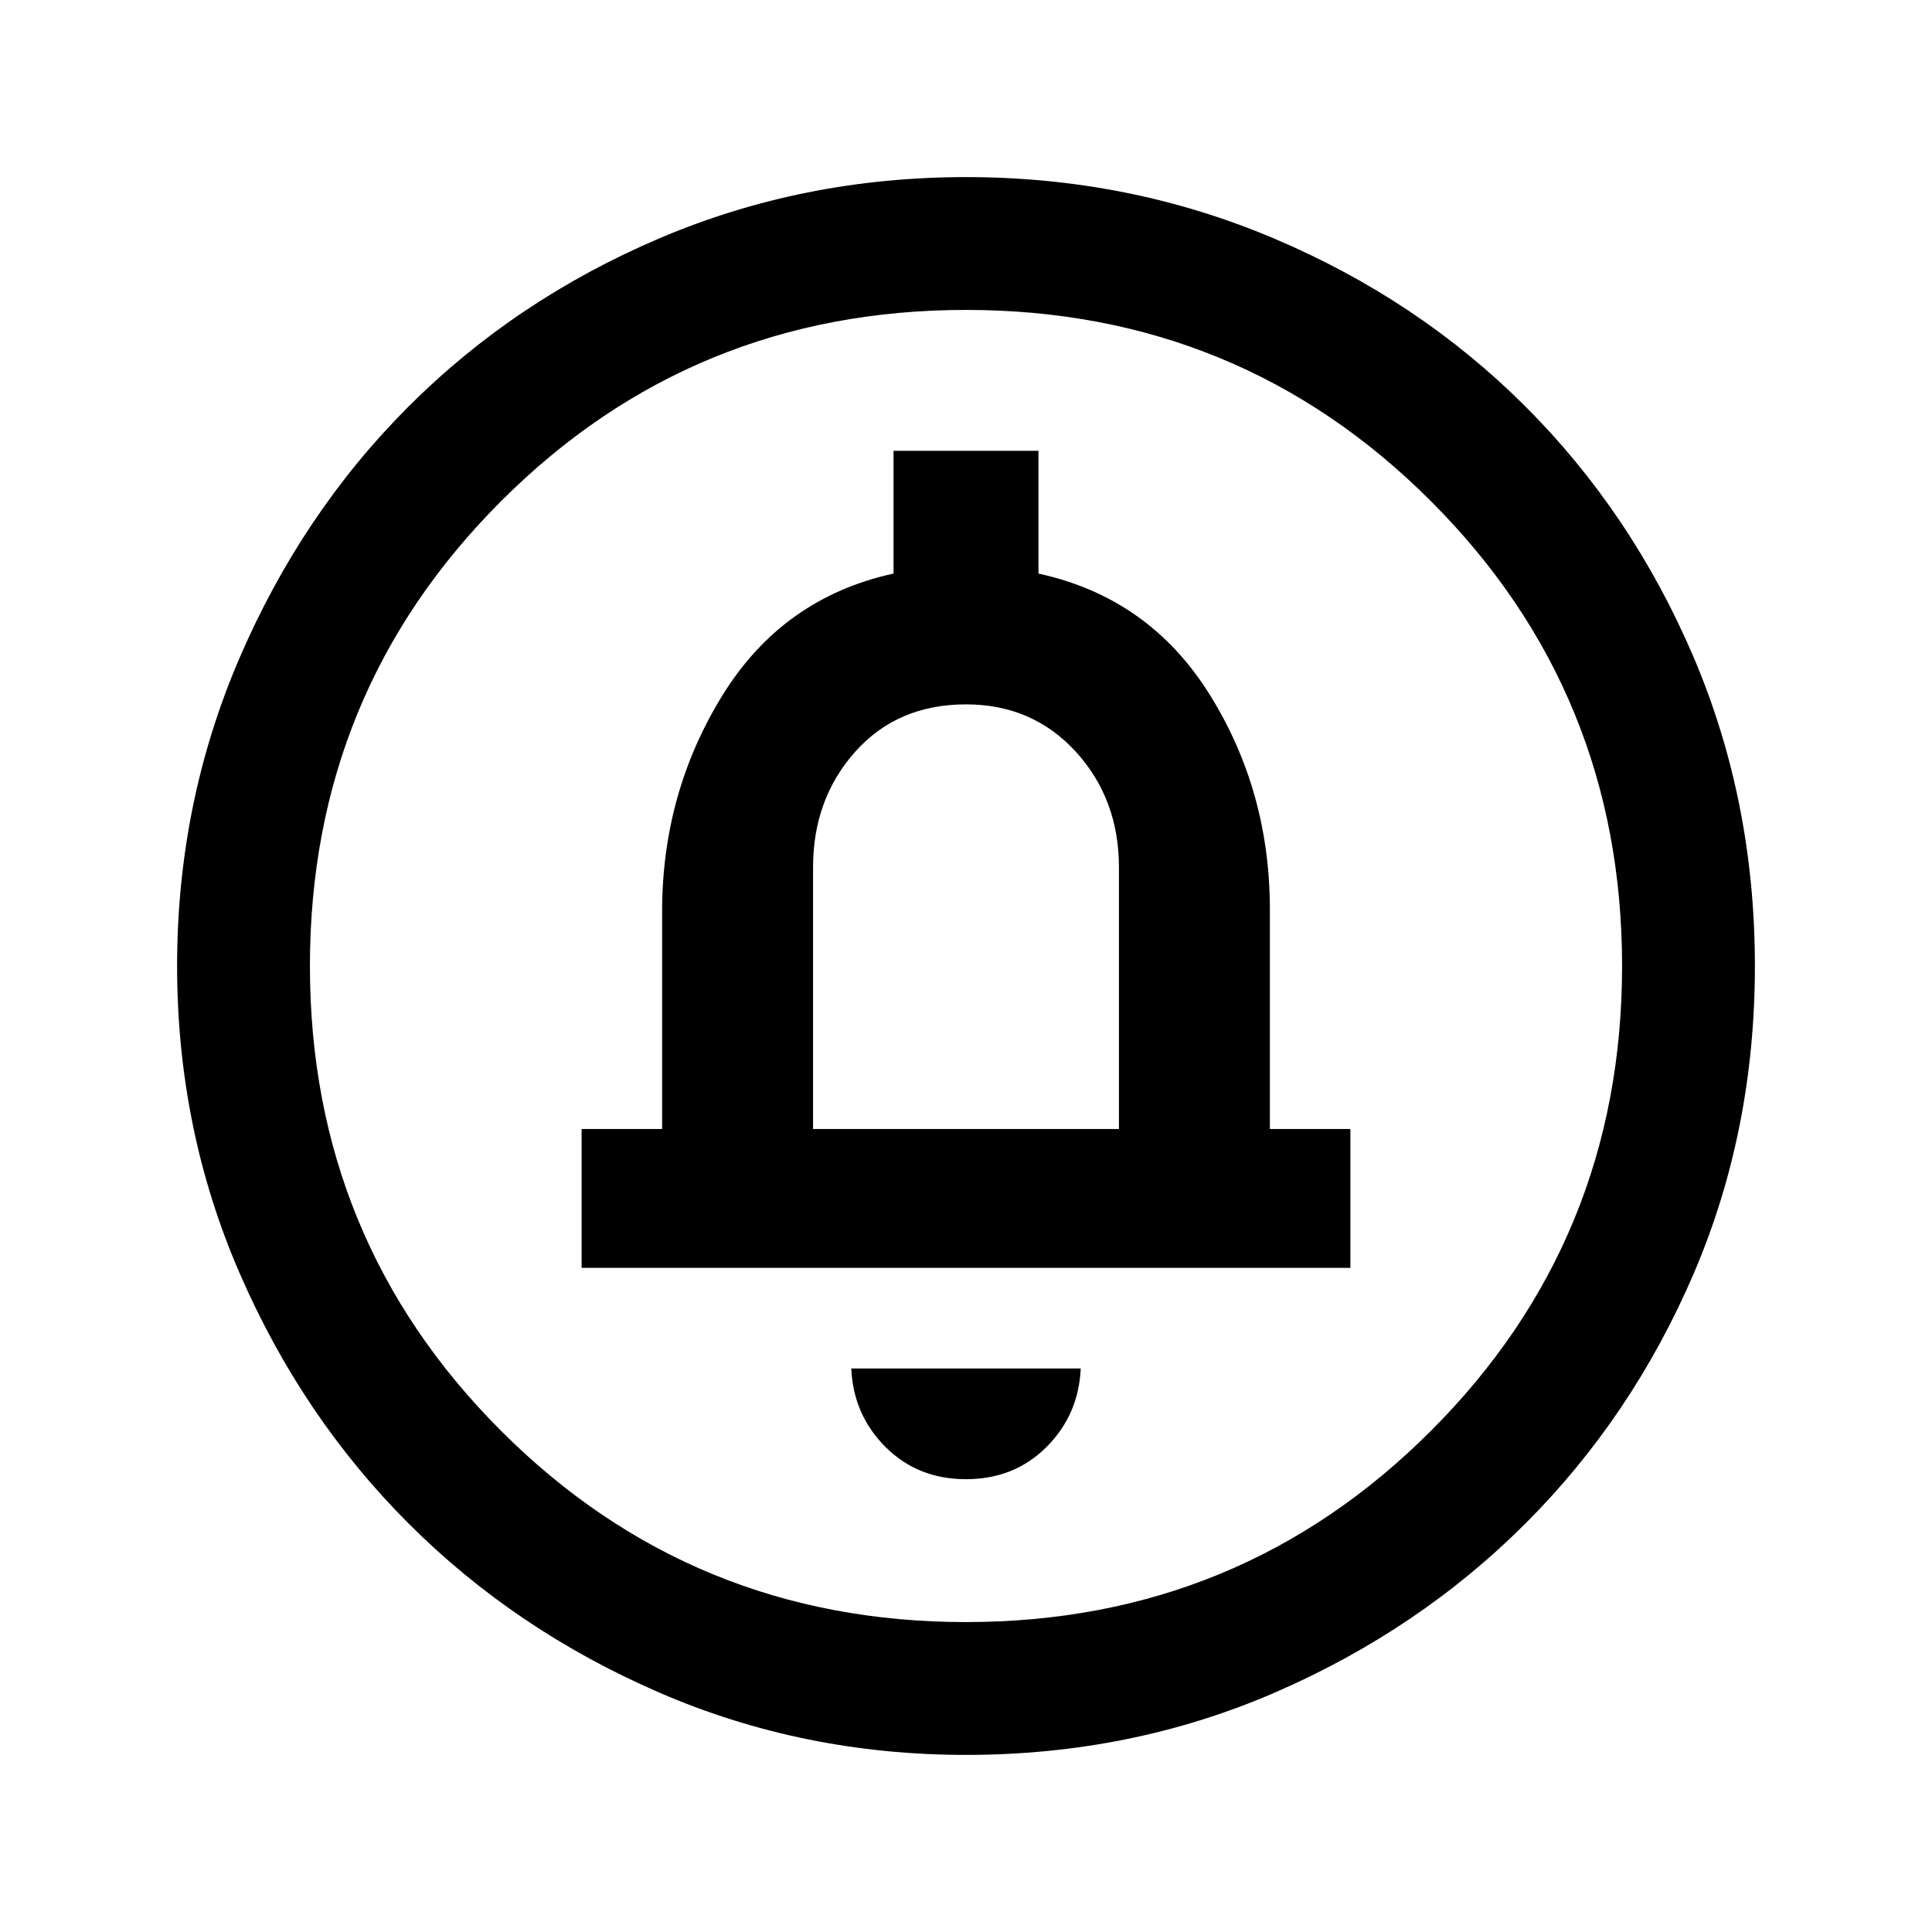 <svg xmlns="http://www.w3.org/2000/svg" height="24" width="24"><path d="M12 18.375Q12.6 18.375 13 17.975Q13.4 17.575 13.425 17H10.575Q10.6 17.575 11 17.975Q11.4 18.375 12 18.375ZM7.225 15.75H16.775V14.025H15.775V11.3Q15.775 9.825 15.025 8.625Q14.275 7.425 12.9 7.125V5.6H11.1V7.125Q9.725 7.425 8.975 8.637Q8.225 9.85 8.225 11.325V14.025H7.225ZM12 21.8Q9.975 21.8 8.188 21.025Q6.4 20.25 5.075 18.925Q3.75 17.6 2.975 15.812Q2.2 14.025 2.2 12Q2.2 9.975 2.975 8.175Q3.75 6.375 5.075 5.05Q6.4 3.725 8.188 2.962Q9.975 2.2 12 2.2Q14.025 2.2 15.825 2.962Q17.625 3.725 18.95 5.05Q20.275 6.375 21.038 8.162Q21.8 9.95 21.8 12Q21.8 14.05 21.038 15.825Q20.275 17.6 18.95 18.925Q17.625 20.25 15.838 21.025Q14.05 21.8 12 21.8ZM12 20.15Q15.4 20.15 17.775 17.775Q20.15 15.4 20.15 12Q20.15 8.6 17.775 6.225Q15.4 3.85 12 3.85Q8.6 3.85 6.225 6.225Q3.85 8.6 3.85 12Q3.85 15.4 6.225 17.775Q8.6 20.15 12 20.15ZM10.1 14.025V10.775Q10.1 9.925 10.625 9.337Q11.15 8.75 12 8.75Q12.825 8.75 13.363 9.337Q13.9 9.925 13.9 10.775V14.025ZM12 12Q12 12 12 12Q12 12 12 12Q12 12 12 12Q12 12 12 12Q12 12 12 12Q12 12 12 12Q12 12 12 12Q12 12 12 12Z"/></svg>